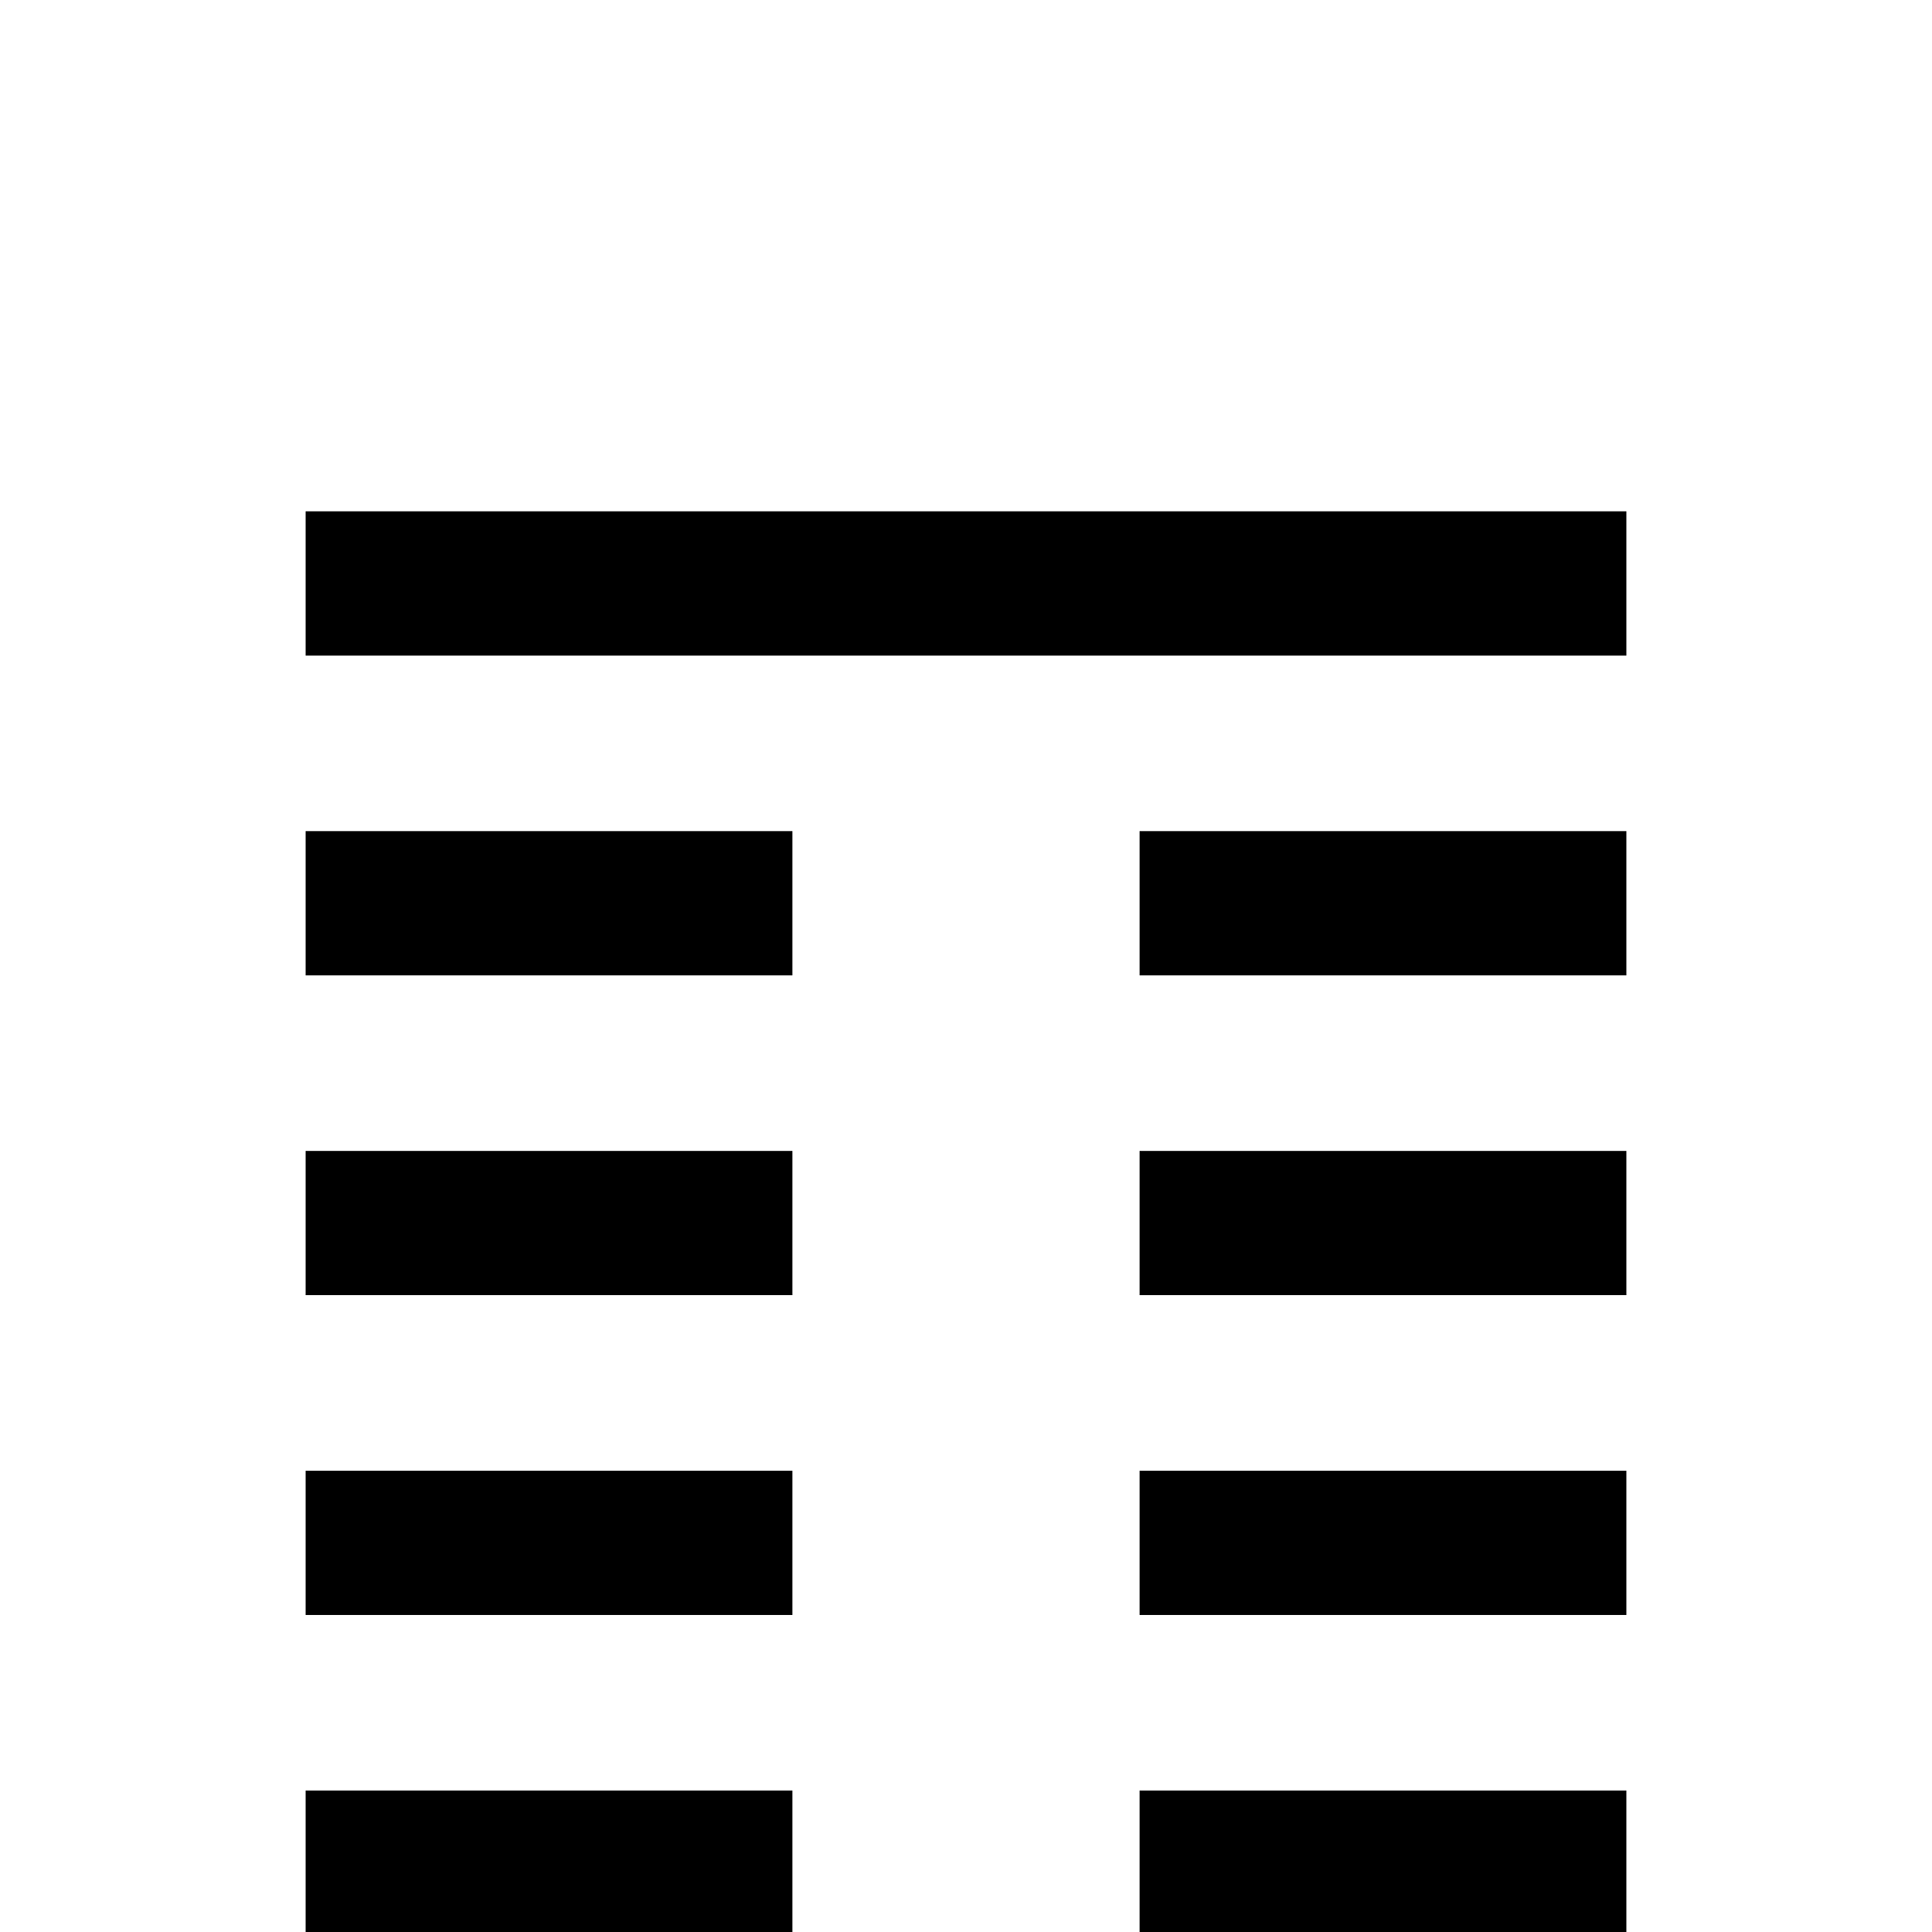 <?xml version="1.0" standalone="no"?>
<!DOCTYPE svg PUBLIC "-//W3C//DTD SVG 1.1//EN" "http://www.w3.org/Graphics/SVG/1.1/DTD/svg11.dtd" >
<svg viewBox="0 -442 2048 2048">
  <g transform="matrix(1 0 0 -1 0 1606)">
   <path fill="currentColor"
d="M1724 1014h-516v153h516v-153zM1724 1353h-1400v153h1400v-153zM1724 675h-516v153h516v-153zM1724 336h-516v153h516v-153zM840 1014h-516v153h516v-153zM1724 -3h-516v153h516v-153zM840 675h-516v153h516v-153zM1724 -342h-516v153h516v-153zM840 336h-516v153h516
v-153zM840 -3h-516v153h516v-153zM840 -342h-516v153h516v-153z" />
  </g>

</svg>
